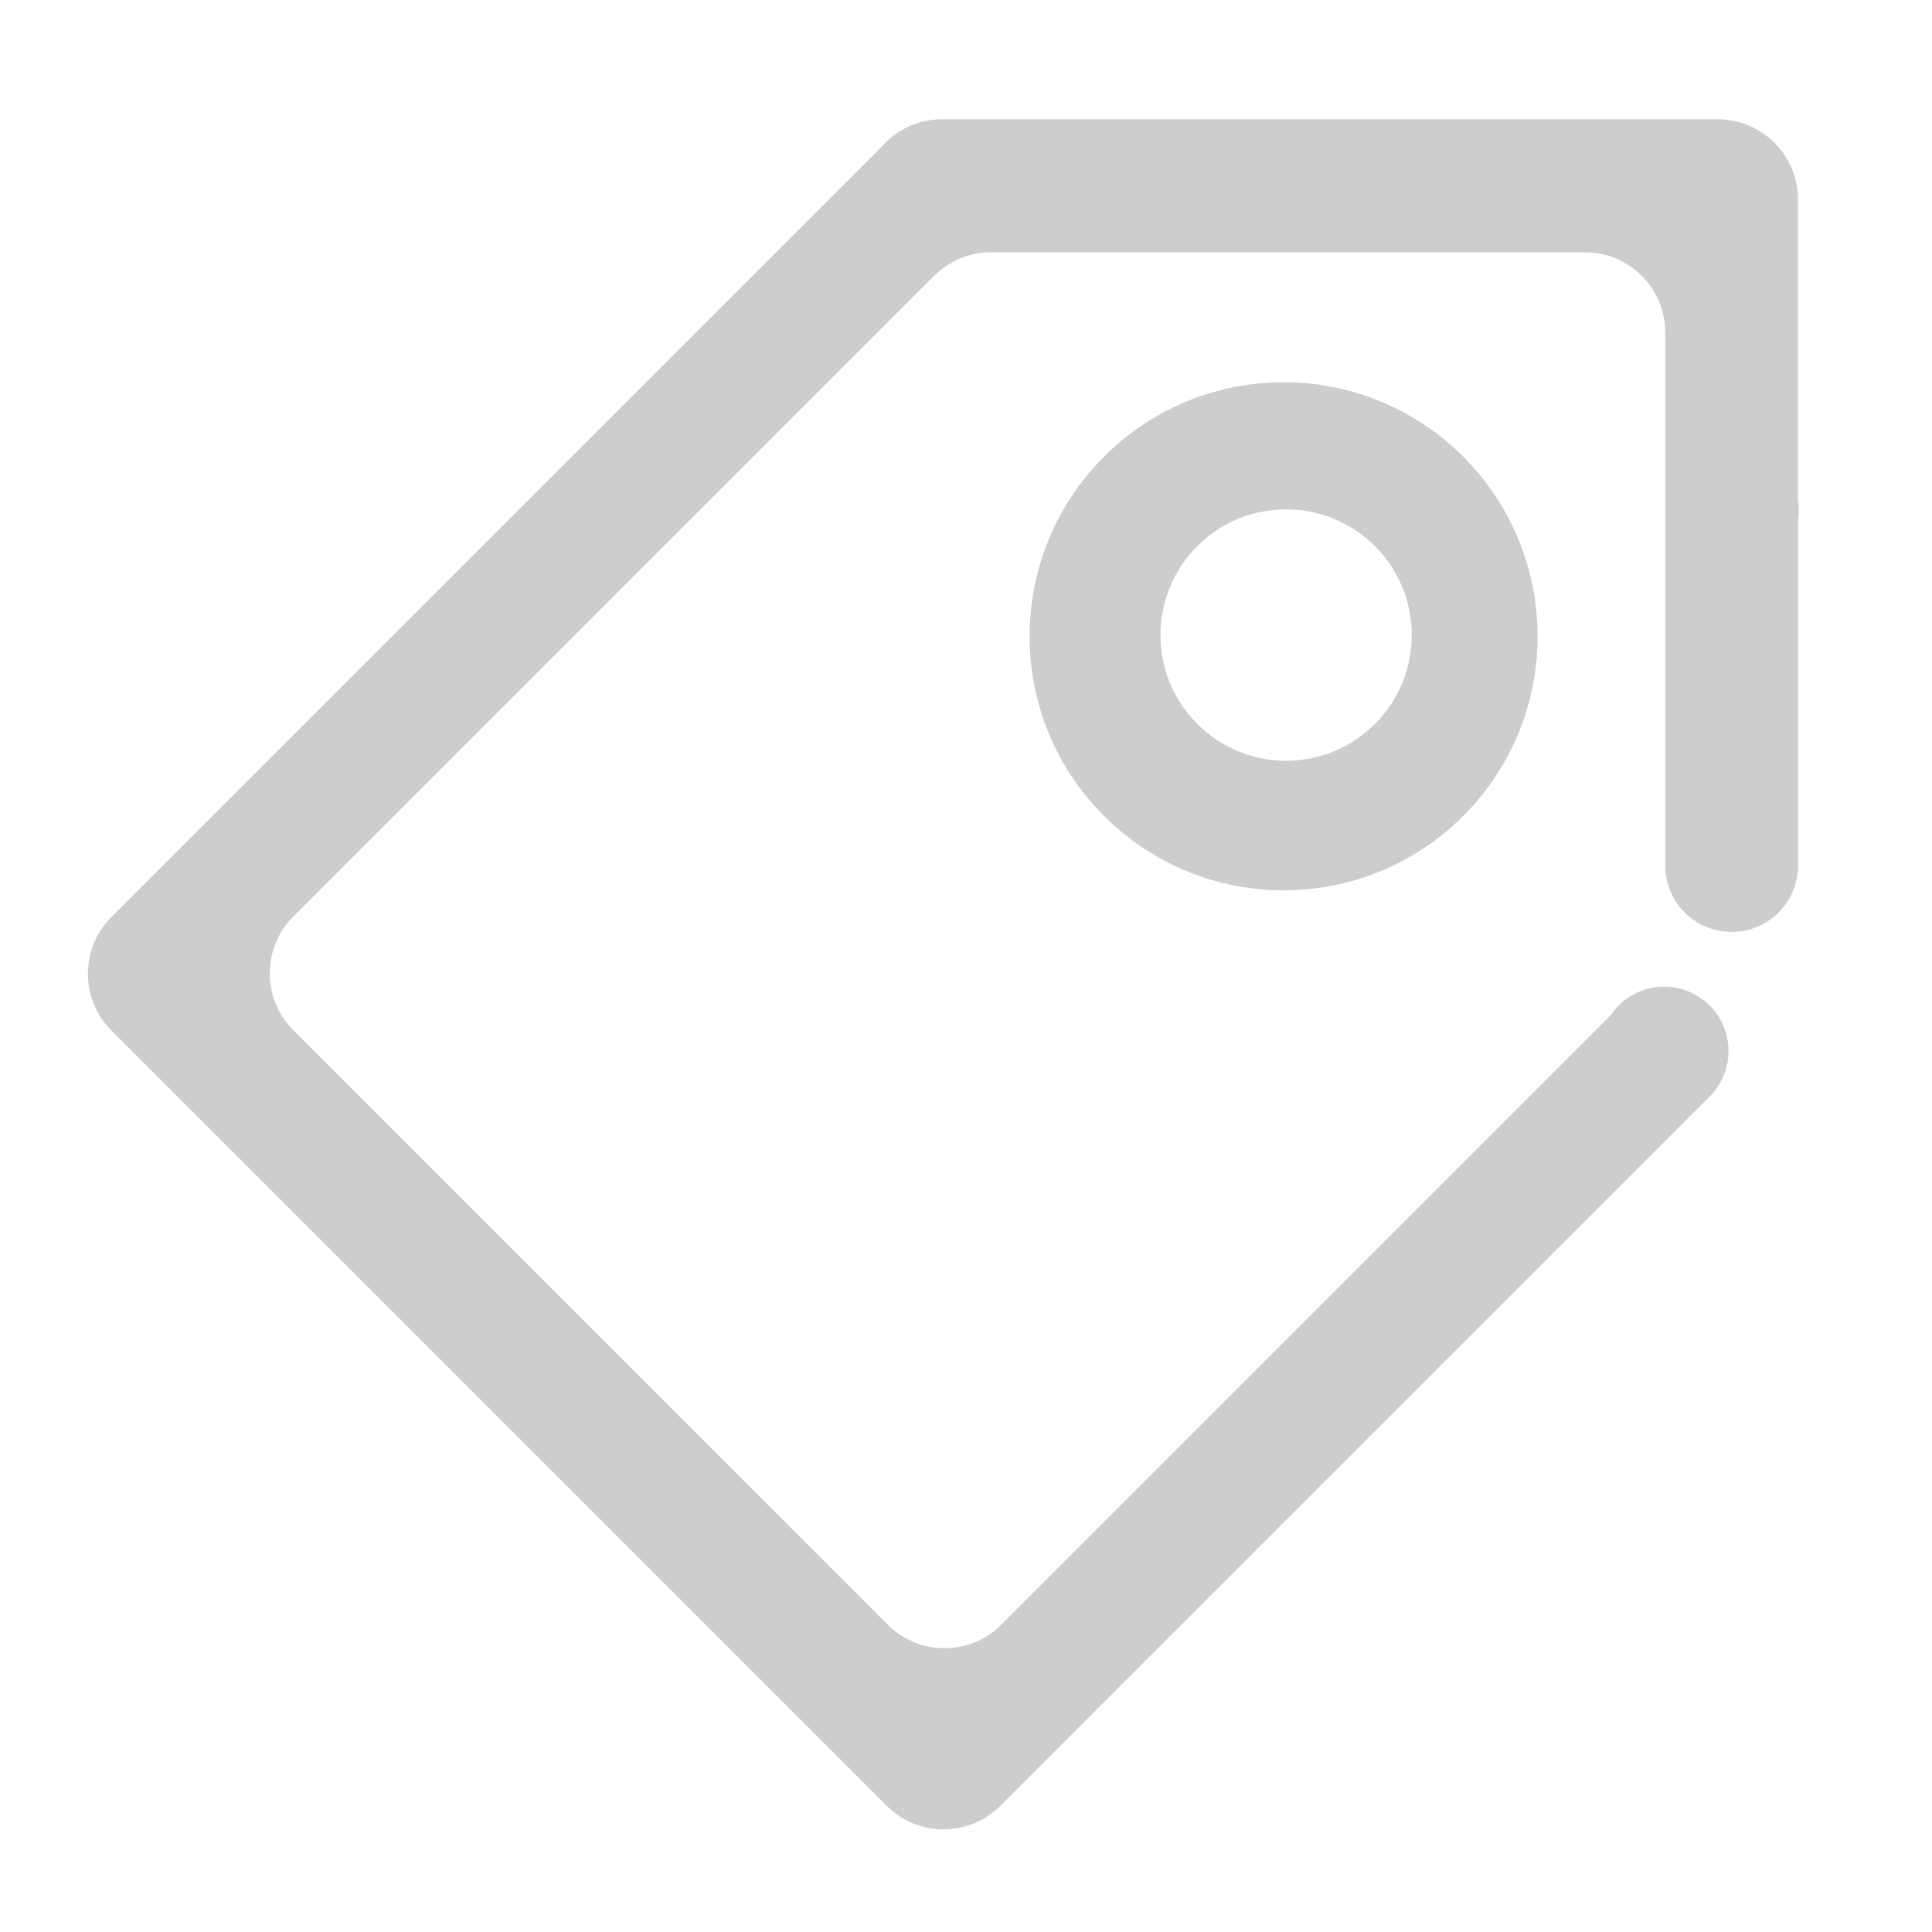 <svg t="1652077352706" class="icon" viewBox="0 0 1024 1024" version="1.1" xmlns="http://www.w3.org/2000/svg" p-id="2011" width="200" height="200"><path d="M775.552 242.048c-52.608-52.608-137.856-52.608-190.4 0-52.608 52.608-52.608 137.856 0 190.4 52.608 52.608 137.856 52.608 190.4 0C828.096 379.904 828.096 294.656 775.552 242.048L775.552 242.048zM634.56 383.68c-25.984-25.984-25.984-68.16 0-94.208 25.984-25.984 68.16-25.984 94.208 0 25.984 25.984 25.984 68.16 0 94.208C702.784 409.728 660.544 409.728 634.56 383.68L634.56 383.68zM634.56 383.68" p-id="2012" fill="#cdcdcd"></path><path d="M952.96 264.832 952.96 214.208l0 0L952.96 105.6c0-23.296-19.072-42.368-42.368-42.368L499.136 63.232c-12.8 0-24.32 5.76-32.064 14.784L58.944 486.144c-16.448 16.448-16.448 43.392 0 59.904l411.2 411.2c16.448 16.448 43.392 16.448 59.904 0l375.296-375.296c0.576-0.512 1.152-1.088 1.664-1.664l0.768-0.768-0.064 0c5.248-6.016 8.448-13.824 8.448-22.464 0-18.816-15.296-34.112-34.112-34.112-11.904 0-22.336 6.08-28.48 15.296l-323.008 323.008c-16.448 16.448-43.392 16.448-59.904 0L155.328 545.856c-16.448-16.448-16.448-43.392 0-59.904l339.328-339.328C494.72 146.56 494.848 146.496 494.912 146.432c7.68-7.808 18.368-12.672 30.08-12.672l315.264 0c23.296 0 42.368 19.072 42.368 42.368l0 94.656 0 0 0 187.776 0 0c0 0.064 0 0.128 0 0.192 0 19.456 15.744 35.2 35.2 35.2 18.56 0 33.792-14.4 35.072-32.64 0.064 0 0.064 0.064 0.128 0.064L953.024 275.712C953.536 272.128 953.536 268.416 952.96 264.832L952.96 264.832zM952.96 264.832" p-id="2013" fill="#cdcdcd"></path></svg>

